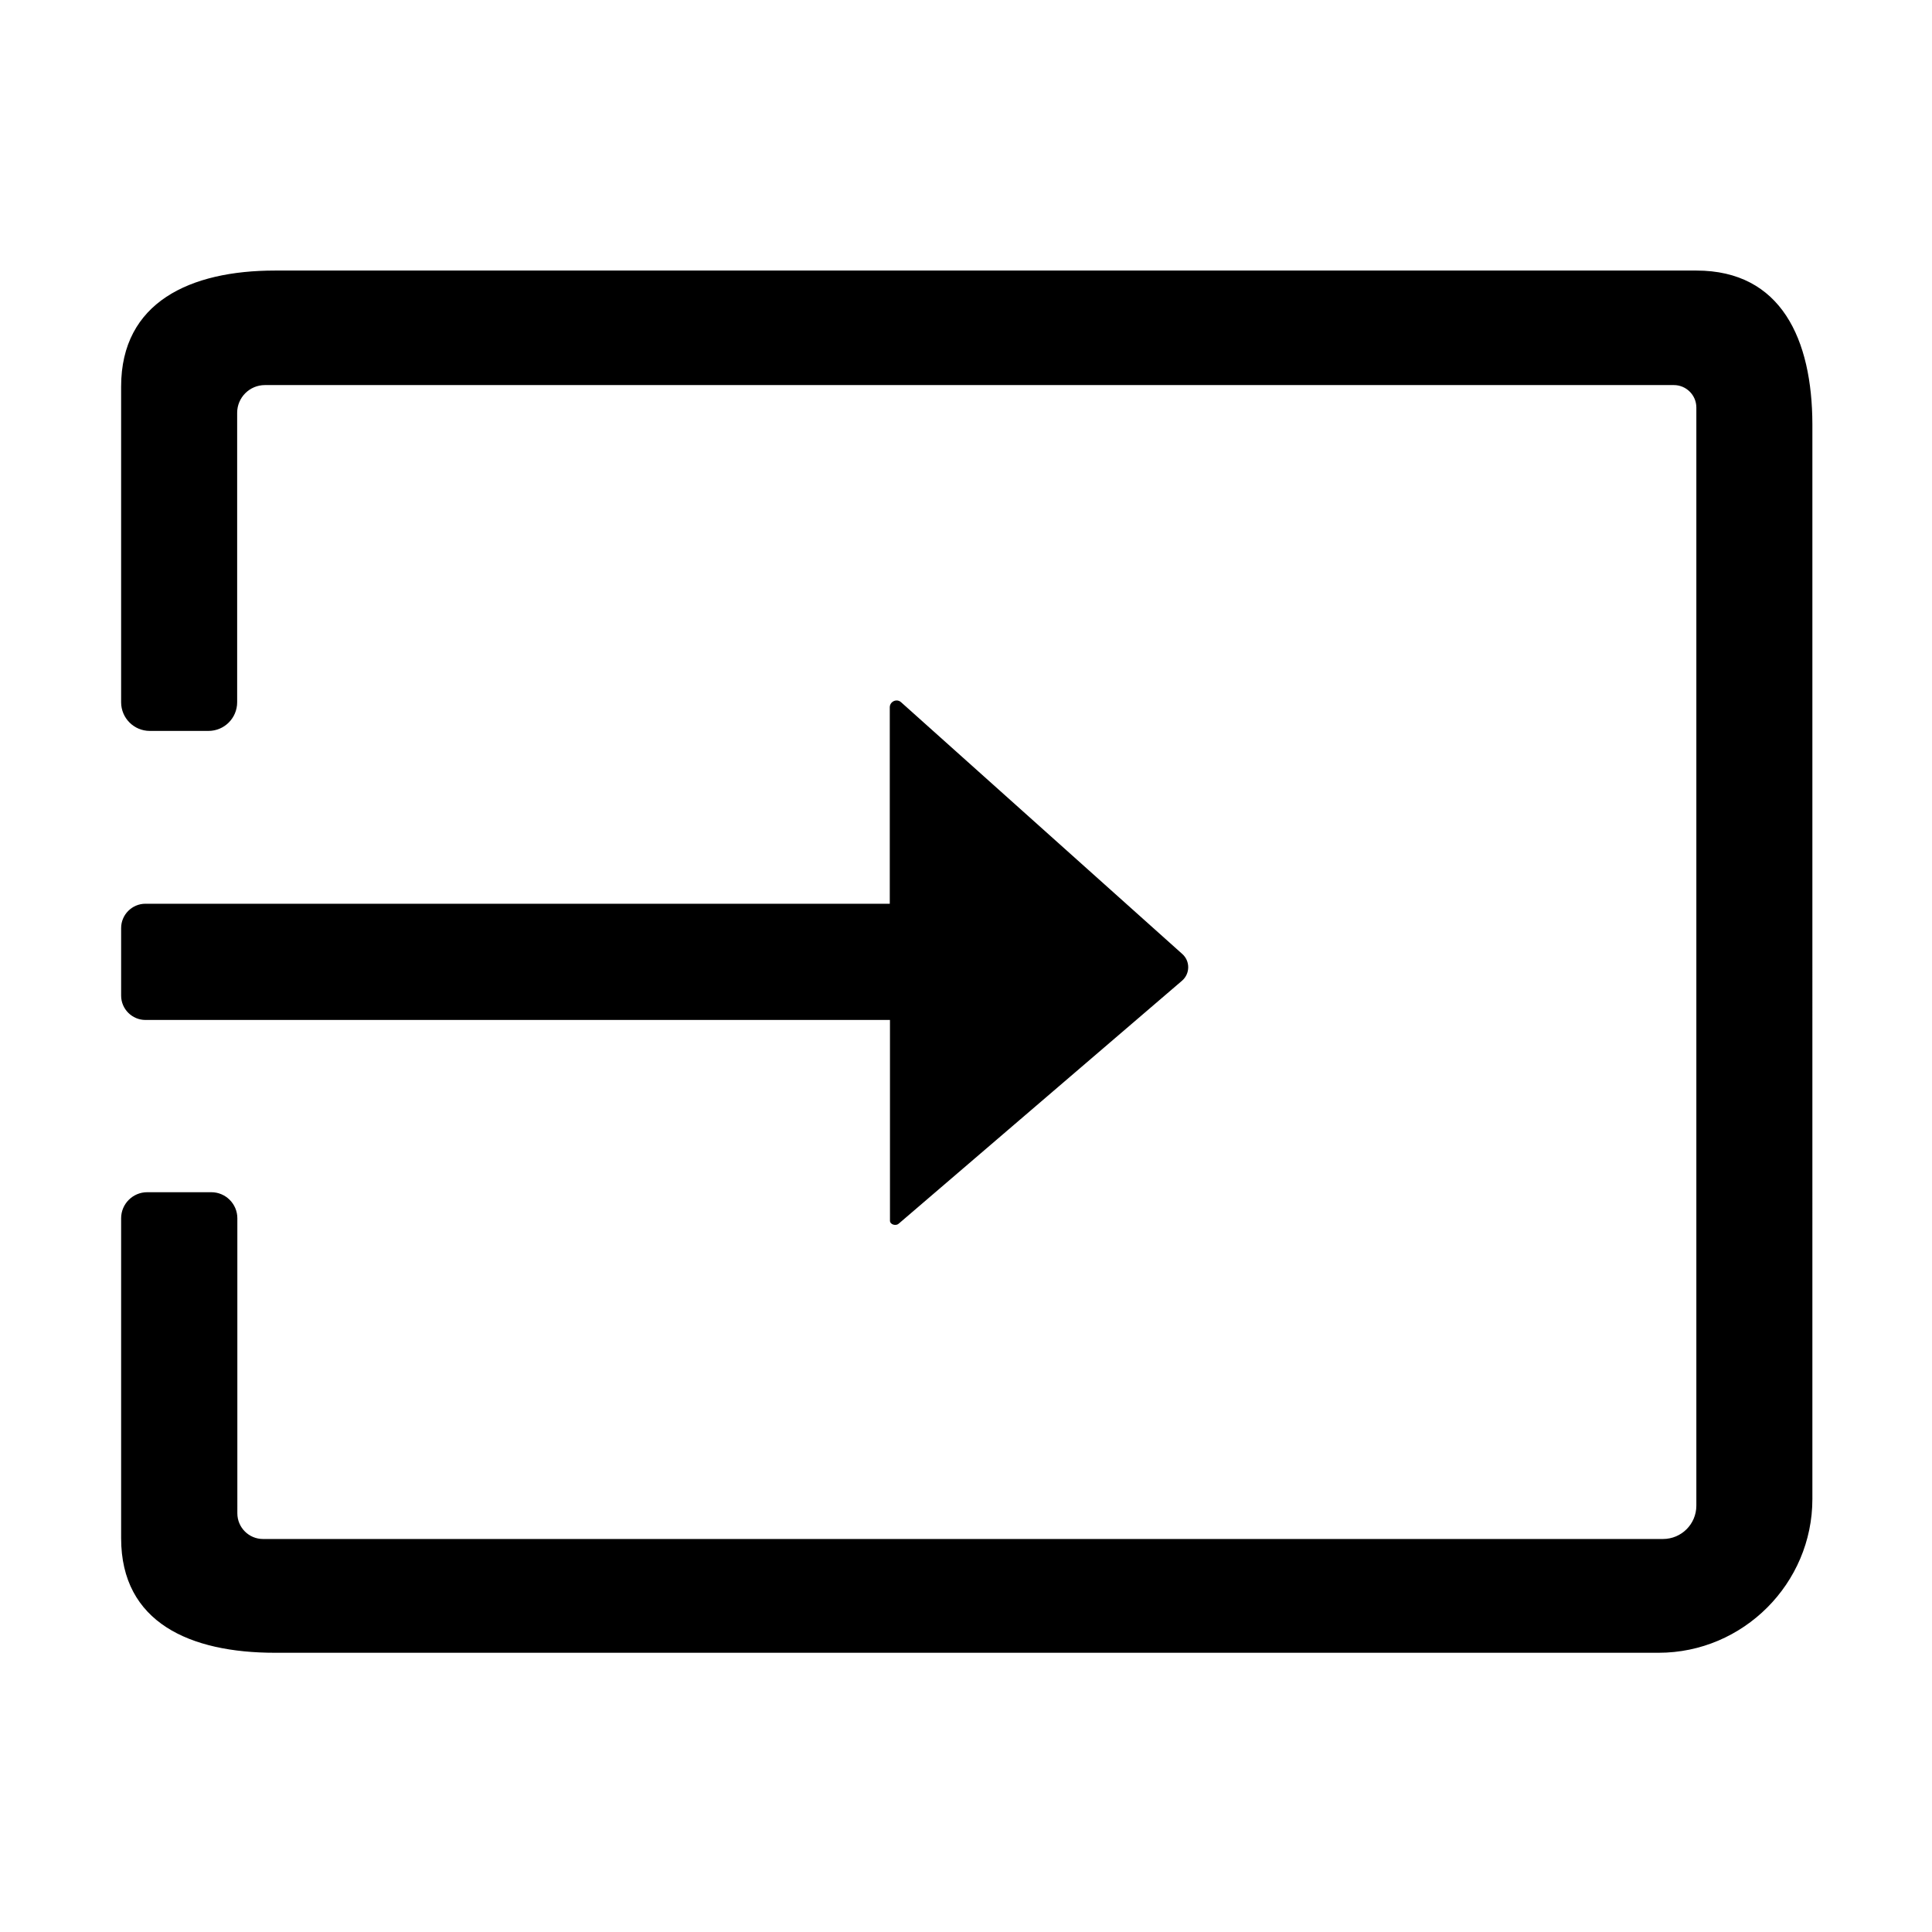 <svg t="1674404498551" class="icon" viewBox="0 0 1024 1024" version="1.1" xmlns="http://www.w3.org/2000/svg" p-id="1464" width="200" height="200"><path d="M899.1 143.4H145.7c-44.8 0-81.5 16.7-81.5 61.5v167.3c0 8.4 6.8 15.2 15.2 15.2h31.1c8.4 0 15.2-6.8 15.2-15.2V218.8c0-8.1 6.6-14.7 14.7-14.7h746.8c6.5 0 11.9 5.3 11.9 11.9v582c0 9.8-7.9 17.7-17.7 17.7h-742c-7.5 0-13.6-6.1-13.6-13.6V645.7c0-7.6-6.2-13.8-13.8-13.8H78c-7.6 0-13.8 6.2-13.8 13.8v169.6c0 44.8 36.7 60.7 81.5 60.7h733.4c44.8 0 81.5-36.7 81.5-81.5V224.9c-0.1-45-16.5-81.5-61.5-81.5zM476.3 648.6l150.2-128.8c4.3-3.7 4.4-10.4 0.1-14.2l-149-133.4c-2.3-2.1-6-0.4-6 2.7V479H77.1c-7.1 0-12.9 5.8-12.9 12.9v35.8c0 7.1 5.8 12.9 12.9 12.9h394.6v106.3c-0.1 2.2 3.2 3 4.6 1.7z" p-id="1465"></path></svg>